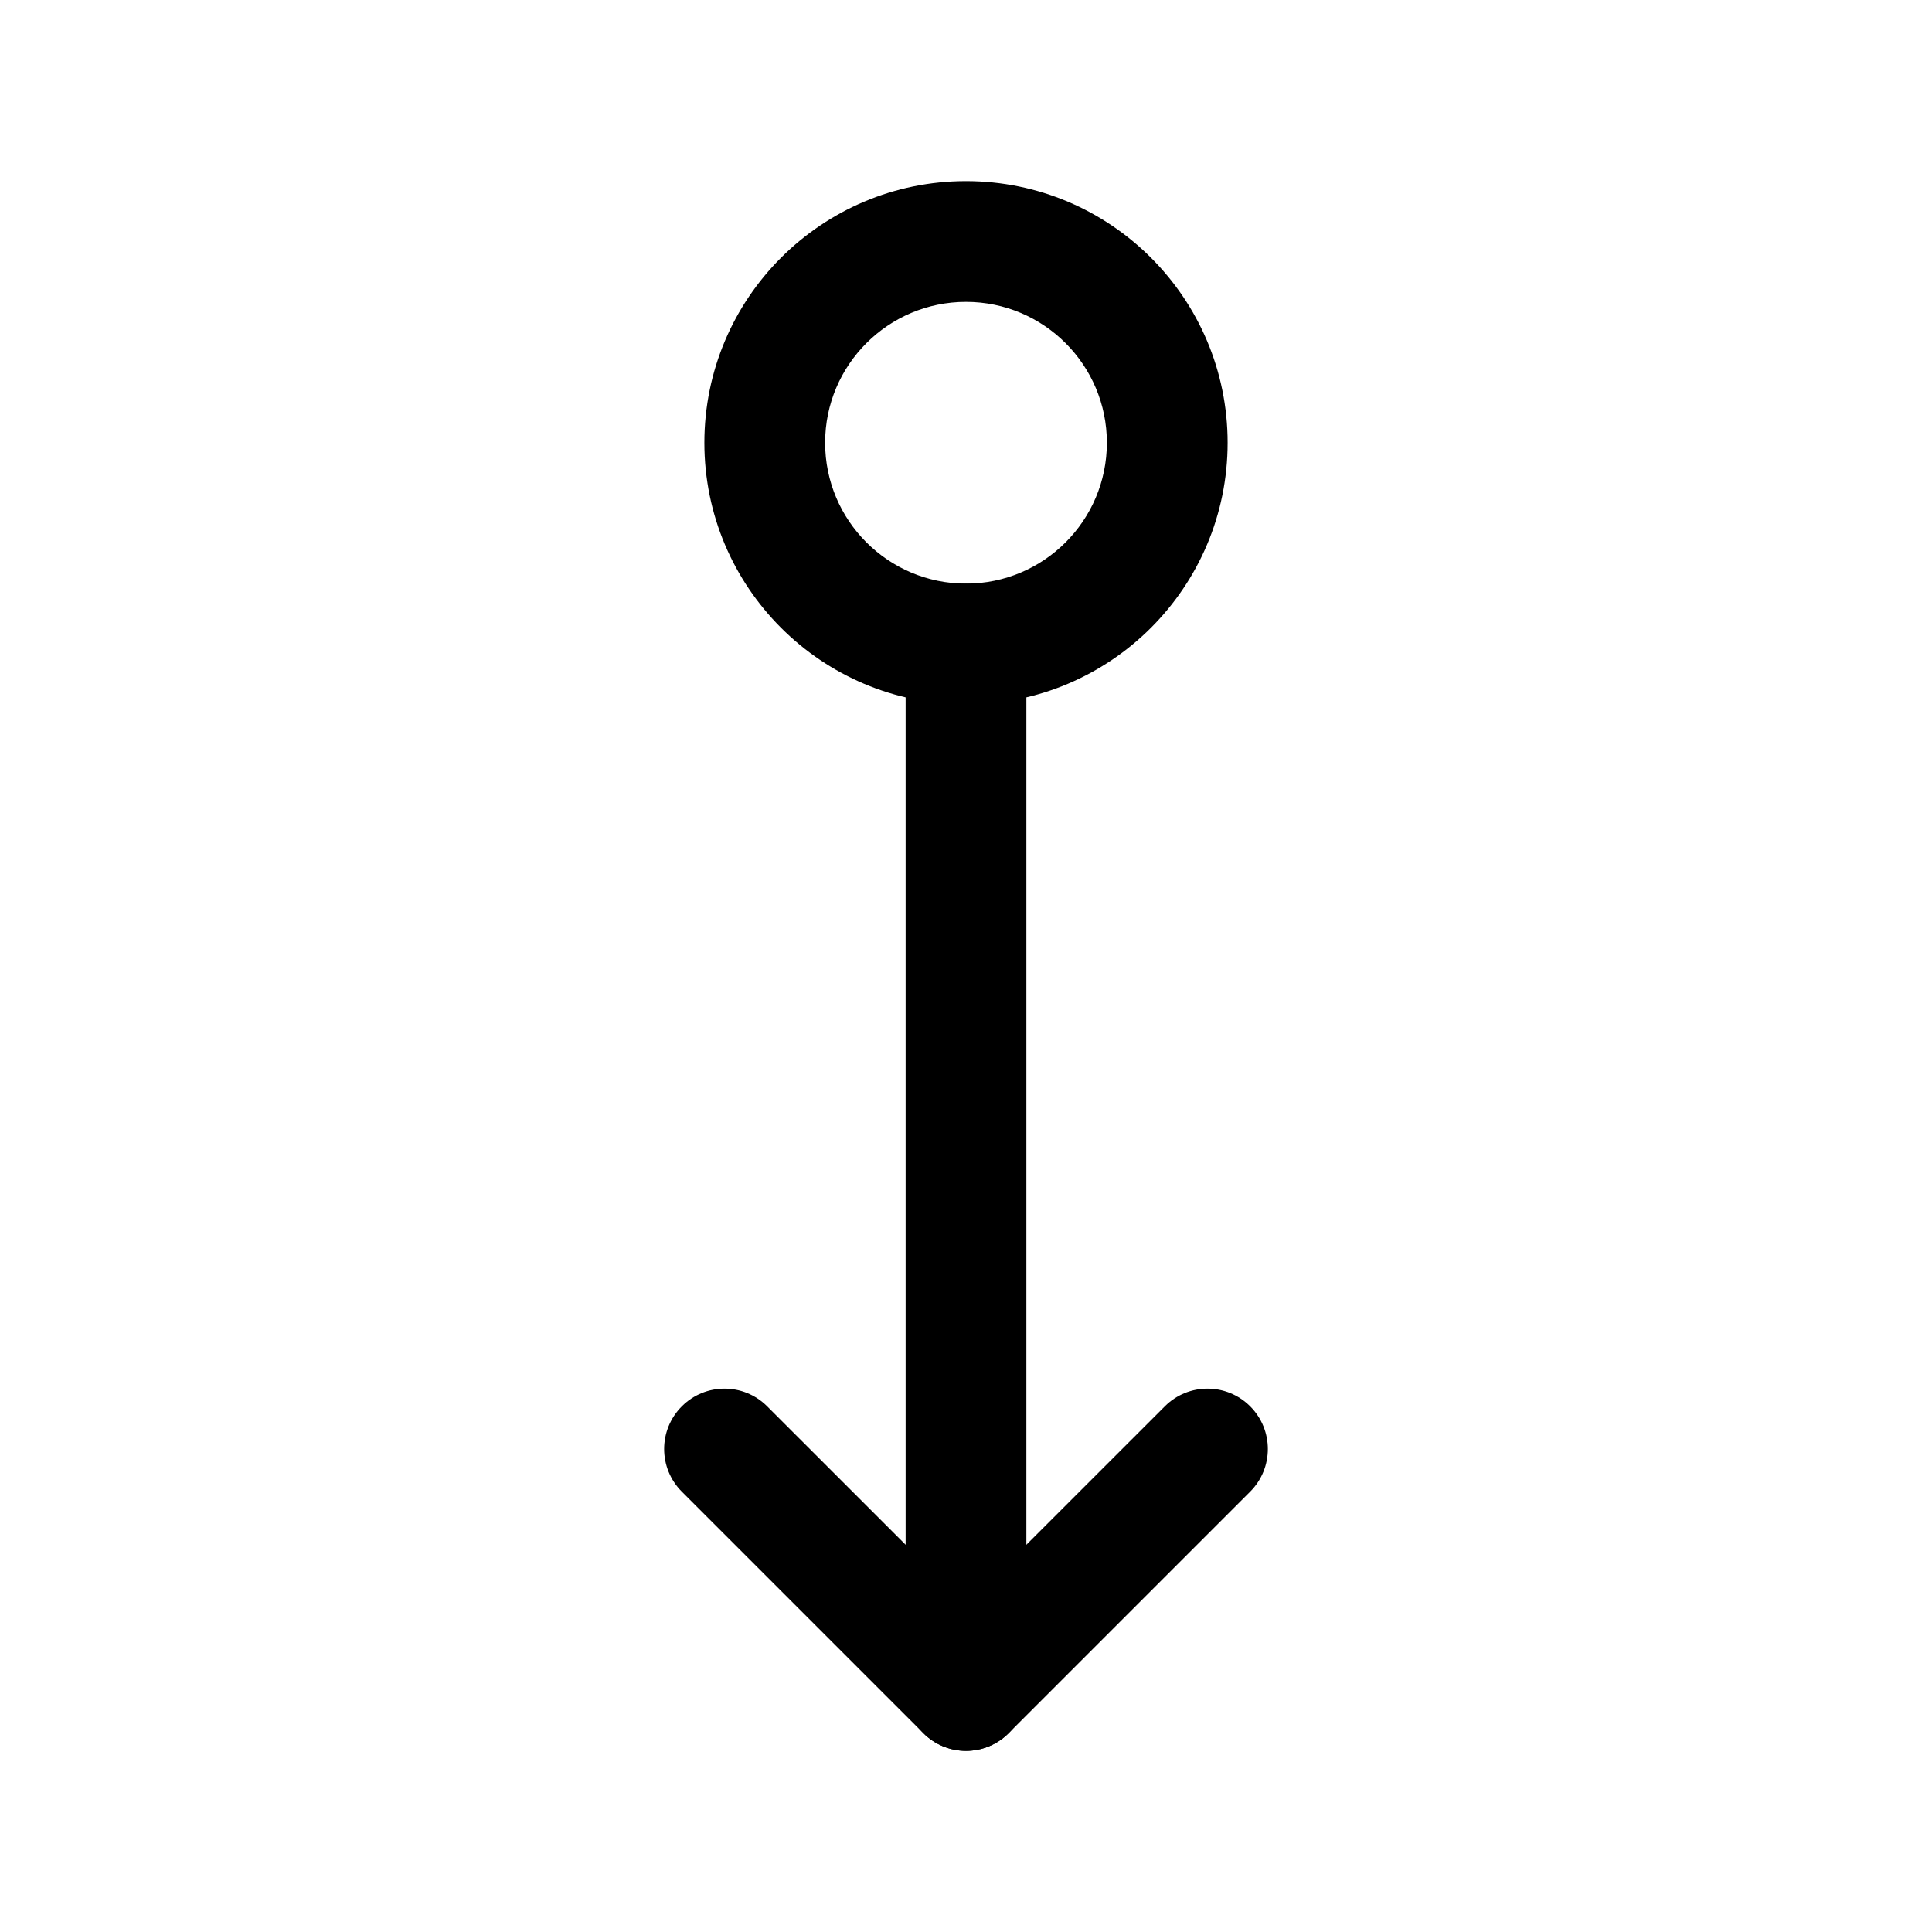 <svg width="24" height="24" viewBox="0 0 24 24" fill="none" xmlns="http://www.w3.org/2000/svg">
<path fill-rule="evenodd" clip-rule="evenodd" d="M12 21.75C11.586 21.75 11.25 21.414 11.25 21L11.25 8C11.25 7.586 11.586 7.25 12 7.25C12.414 7.25 12.75 7.586 12.75 8L12.75 21C12.75 21.414 12.414 21.75 12 21.75Z" fill="black"/>
<path fill-rule="evenodd" clip-rule="evenodd" d="M8.47 17.47C8.763 17.177 9.237 17.177 9.53 17.47L12 19.939L14.47 17.47C14.763 17.177 15.237 17.177 15.53 17.47C15.823 17.763 15.823 18.237 15.53 18.53L12.53 21.53C12.237 21.823 11.763 21.823 11.47 21.53L8.47 18.53C8.177 18.237 8.177 17.763 8.47 17.47Z" fill="black"/>
<path fill-rule="evenodd" clip-rule="evenodd" d="M10.25 5.5C10.25 6.466 11.034 7.25 12 7.25C12.966 7.25 13.75 6.466 13.75 5.5C13.75 4.534 12.966 3.75 12 3.75C11.034 3.75 10.25 4.534 10.25 5.5ZM12 8.75C10.205 8.75 8.75 7.295 8.75 5.5C8.75 3.705 10.205 2.25 12 2.25C13.795 2.25 15.25 3.705 15.25 5.5C15.25 7.295 13.795 8.75 12 8.75Z" fill="black"/>
</svg>